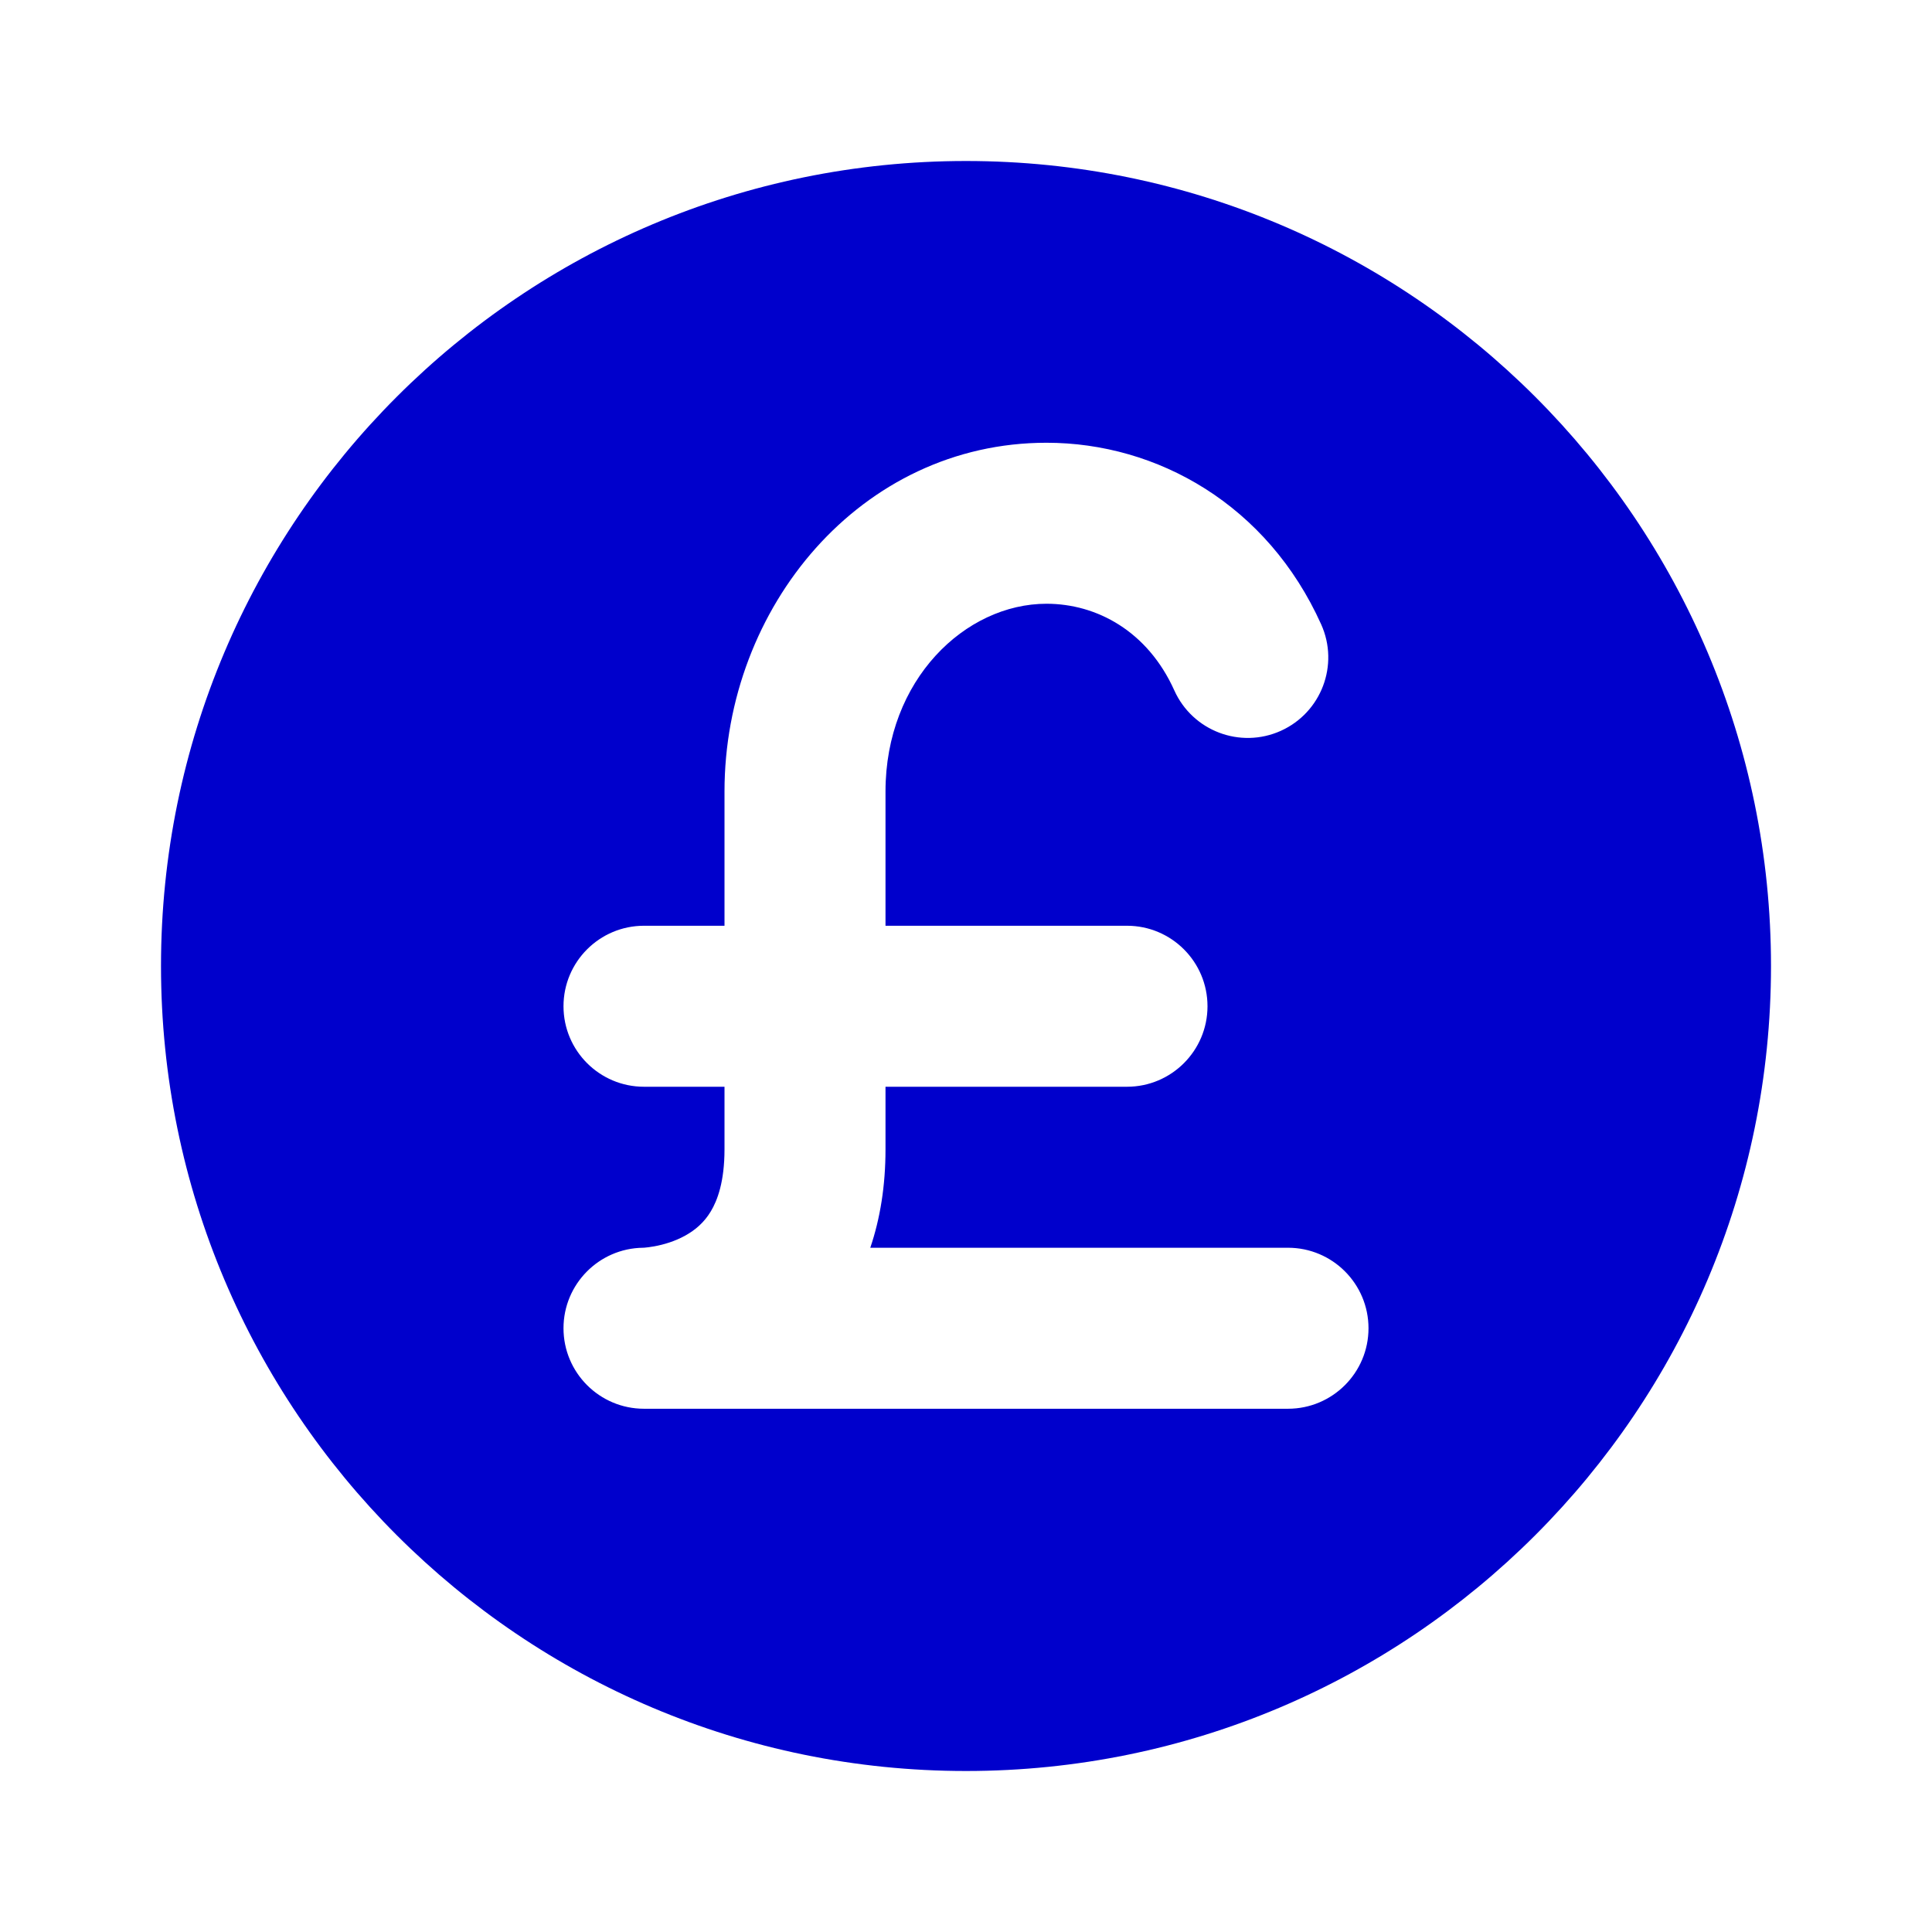 <svg width="24" height="24" viewBox="0 0 24 24" fill="none" xmlns="http://www.w3.org/2000/svg">
<path fill-rule="evenodd" clip-rule="evenodd" d="M2 12C2 6.477 6.477 2 12 2C17.523 2 22 6.477 22 12C22 17.523 17.523 22 12 22C6.477 22 2 17.523 2 12ZM11 9.833C11 8.443 11.992 7.5 13 7.5C13.62 7.5 14.255 7.837 14.588 8.577C14.815 9.081 15.407 9.305 15.91 9.079C16.414 8.852 16.639 8.26 16.412 7.756C15.745 6.274 14.38 5.5 13 5.5C10.694 5.5 9 7.542 9 9.833V11.5H8C7.448 11.5 7 11.948 7 12.5C7 13.052 7.448 13.5 8 13.5H9V14.278C9 14.679 8.912 14.912 8.83 15.048C8.748 15.185 8.638 15.279 8.514 15.348C8.385 15.42 8.245 15.461 8.13 15.482C8.075 15.492 8.032 15.497 8.007 15.499C7.997 15.5 7.99 15.5 7.987 15.5C7.441 15.507 7 15.952 7 16.5C7 17.052 7.448 17.5 8 17.5H16C16.552 17.5 17 17.052 17 16.5C17 15.948 16.552 15.5 16 15.5H10.811C10.934 15.137 11 14.73 11 14.278V13.5H14C14.552 13.5 15 13.052 15 12.5C15 11.948 14.552 11.5 14 11.5H11V9.833Z" fill="#0000CC"/>
</svg>

